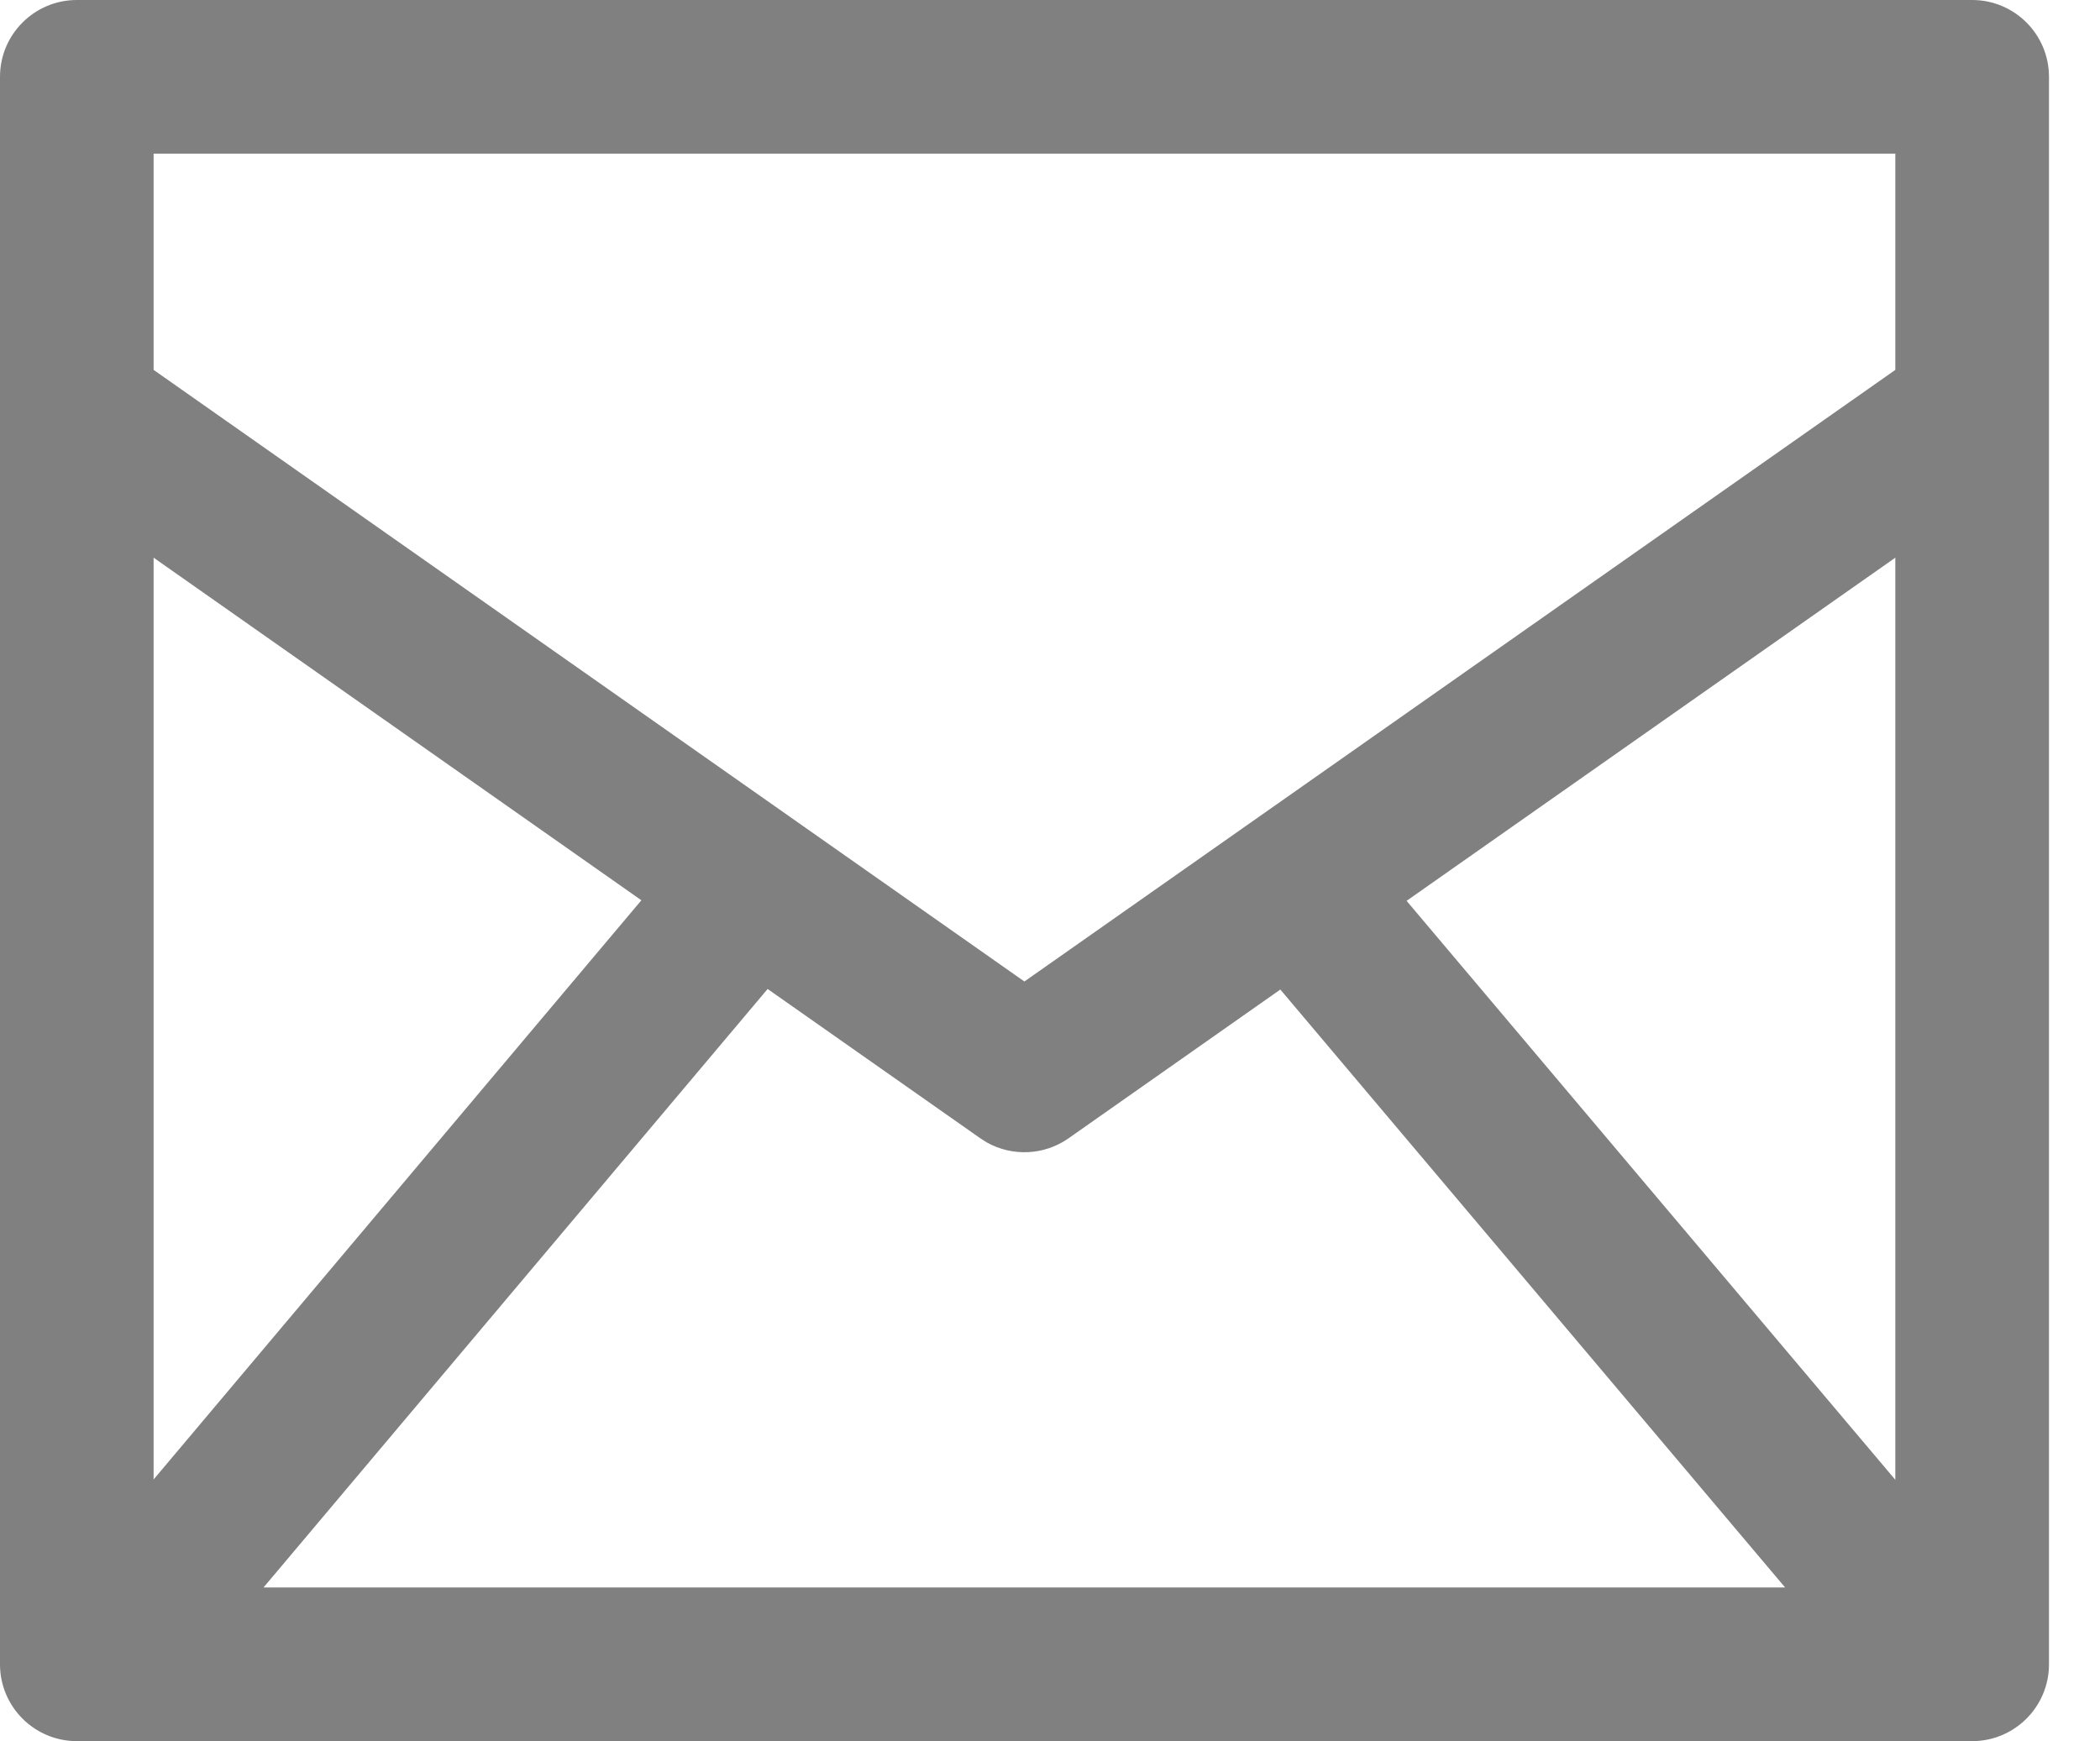 <svg xmlns="http://www.w3.org/2000/svg" width="100%" height="100%" viewBox="0 0 41 34">
  <path fill="#808080" d="M791.504,6 C792.332,6 793.004,6.672 793.004,7.5 L793.004,7.5 L793.004,38.5 C793.004,39.328 792.332,40 791.504,40 L791.504,40 L754.5,40 C753.672,40 753,39.328 753,38.5 L753,38.5 L753,7.5 C753,6.672 753.672,6 754.5,6 L754.5,6 Z M767.987,25.312 L758.145,36.999 L787.852,36.999 L777.997,25.323 L773.862,28.228 C773.388,28.561 772.769,28.588 772.27,28.311 L772.138,28.227 L767.987,25.312 Z M790.004,16.89 L780.462,23.591 L790.004,34.897 L790.004,16.89 Z M755.999,16.89 L755.999,34.89 L765.522,23.58 L755.999,16.89 Z M790.004,9 L755.999,9 L755.999,13.223 L773,25.166 L790.004,13.223 L790.004,9 Z" transform="translate(-753 -6)"/>
</svg>
